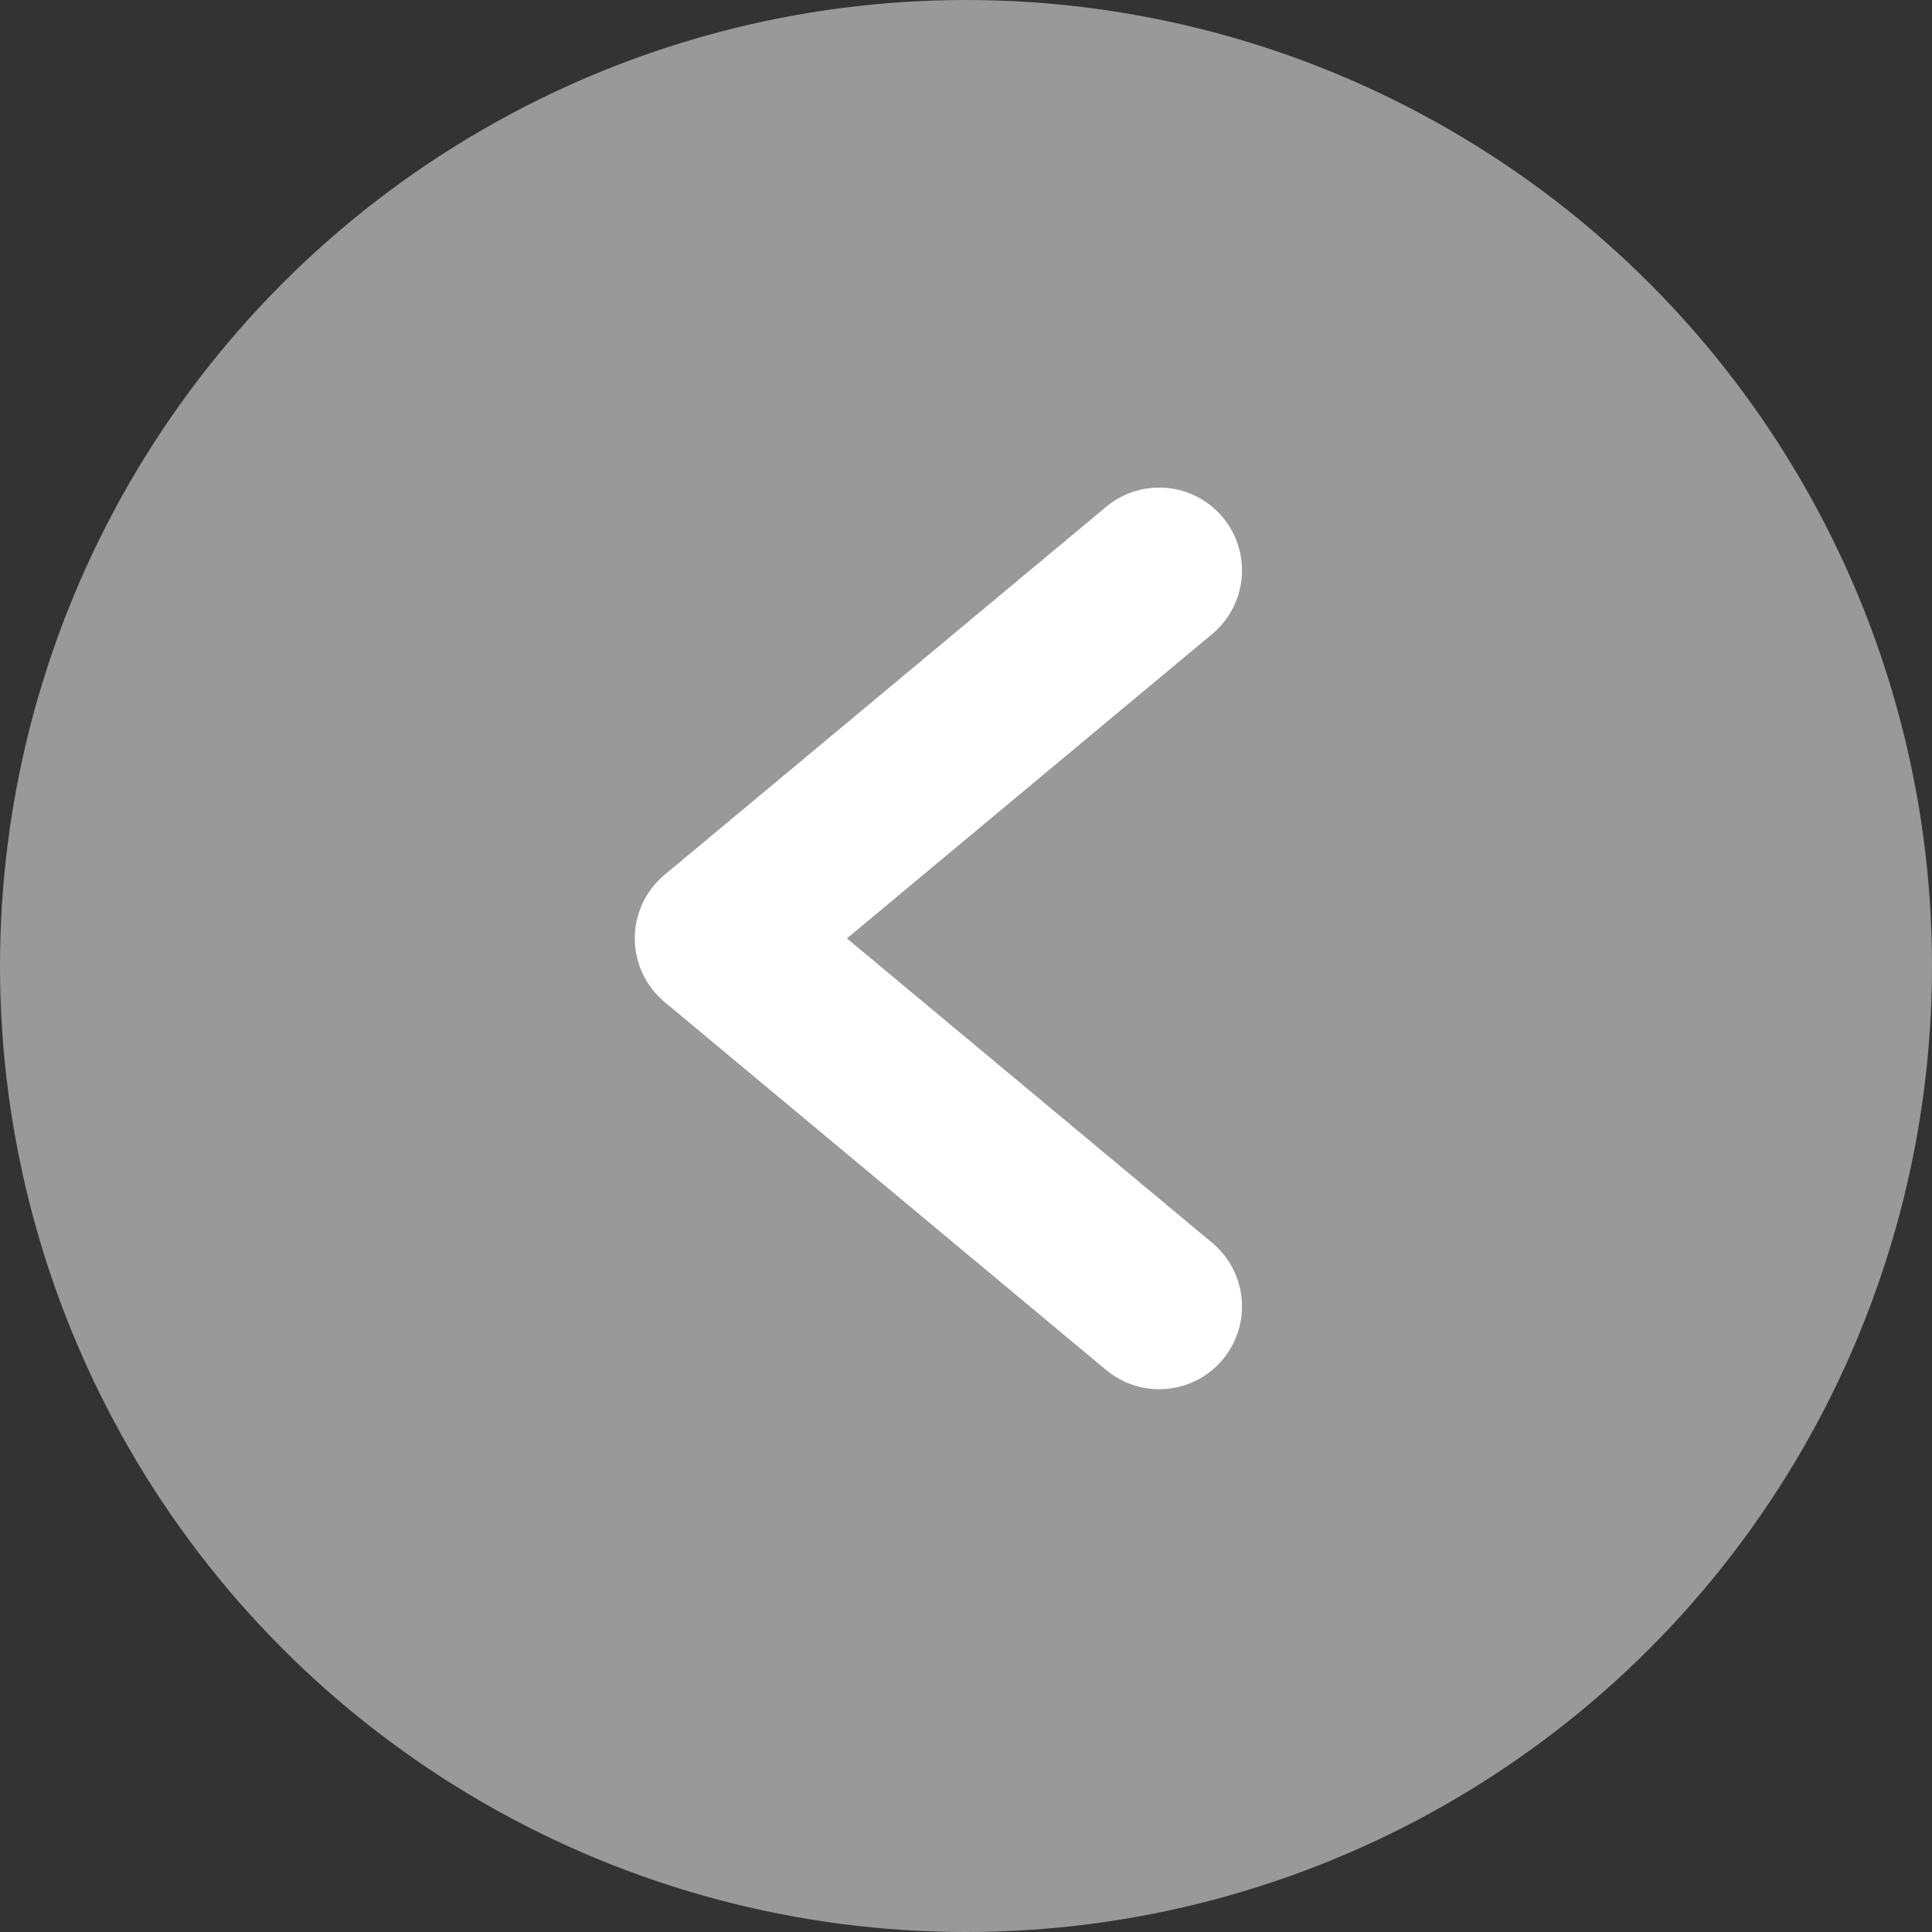 <svg width="35" height="35" viewBox="0 0 35 35" fill="none" xmlns="http://www.w3.org/2000/svg">
<rect x="0" y="0" width="35" height="35" fill="#333333" stroke="none"/>
<circle cx="17.5" cy="17.5" r="17.5" fill="white" fill-opacity="0.5"/>
<path d="M21 10.333L13 17L21 23.667" stroke="white" stroke-width="3" stroke-linecap="round" stroke-linejoin="round"/>
</svg>
